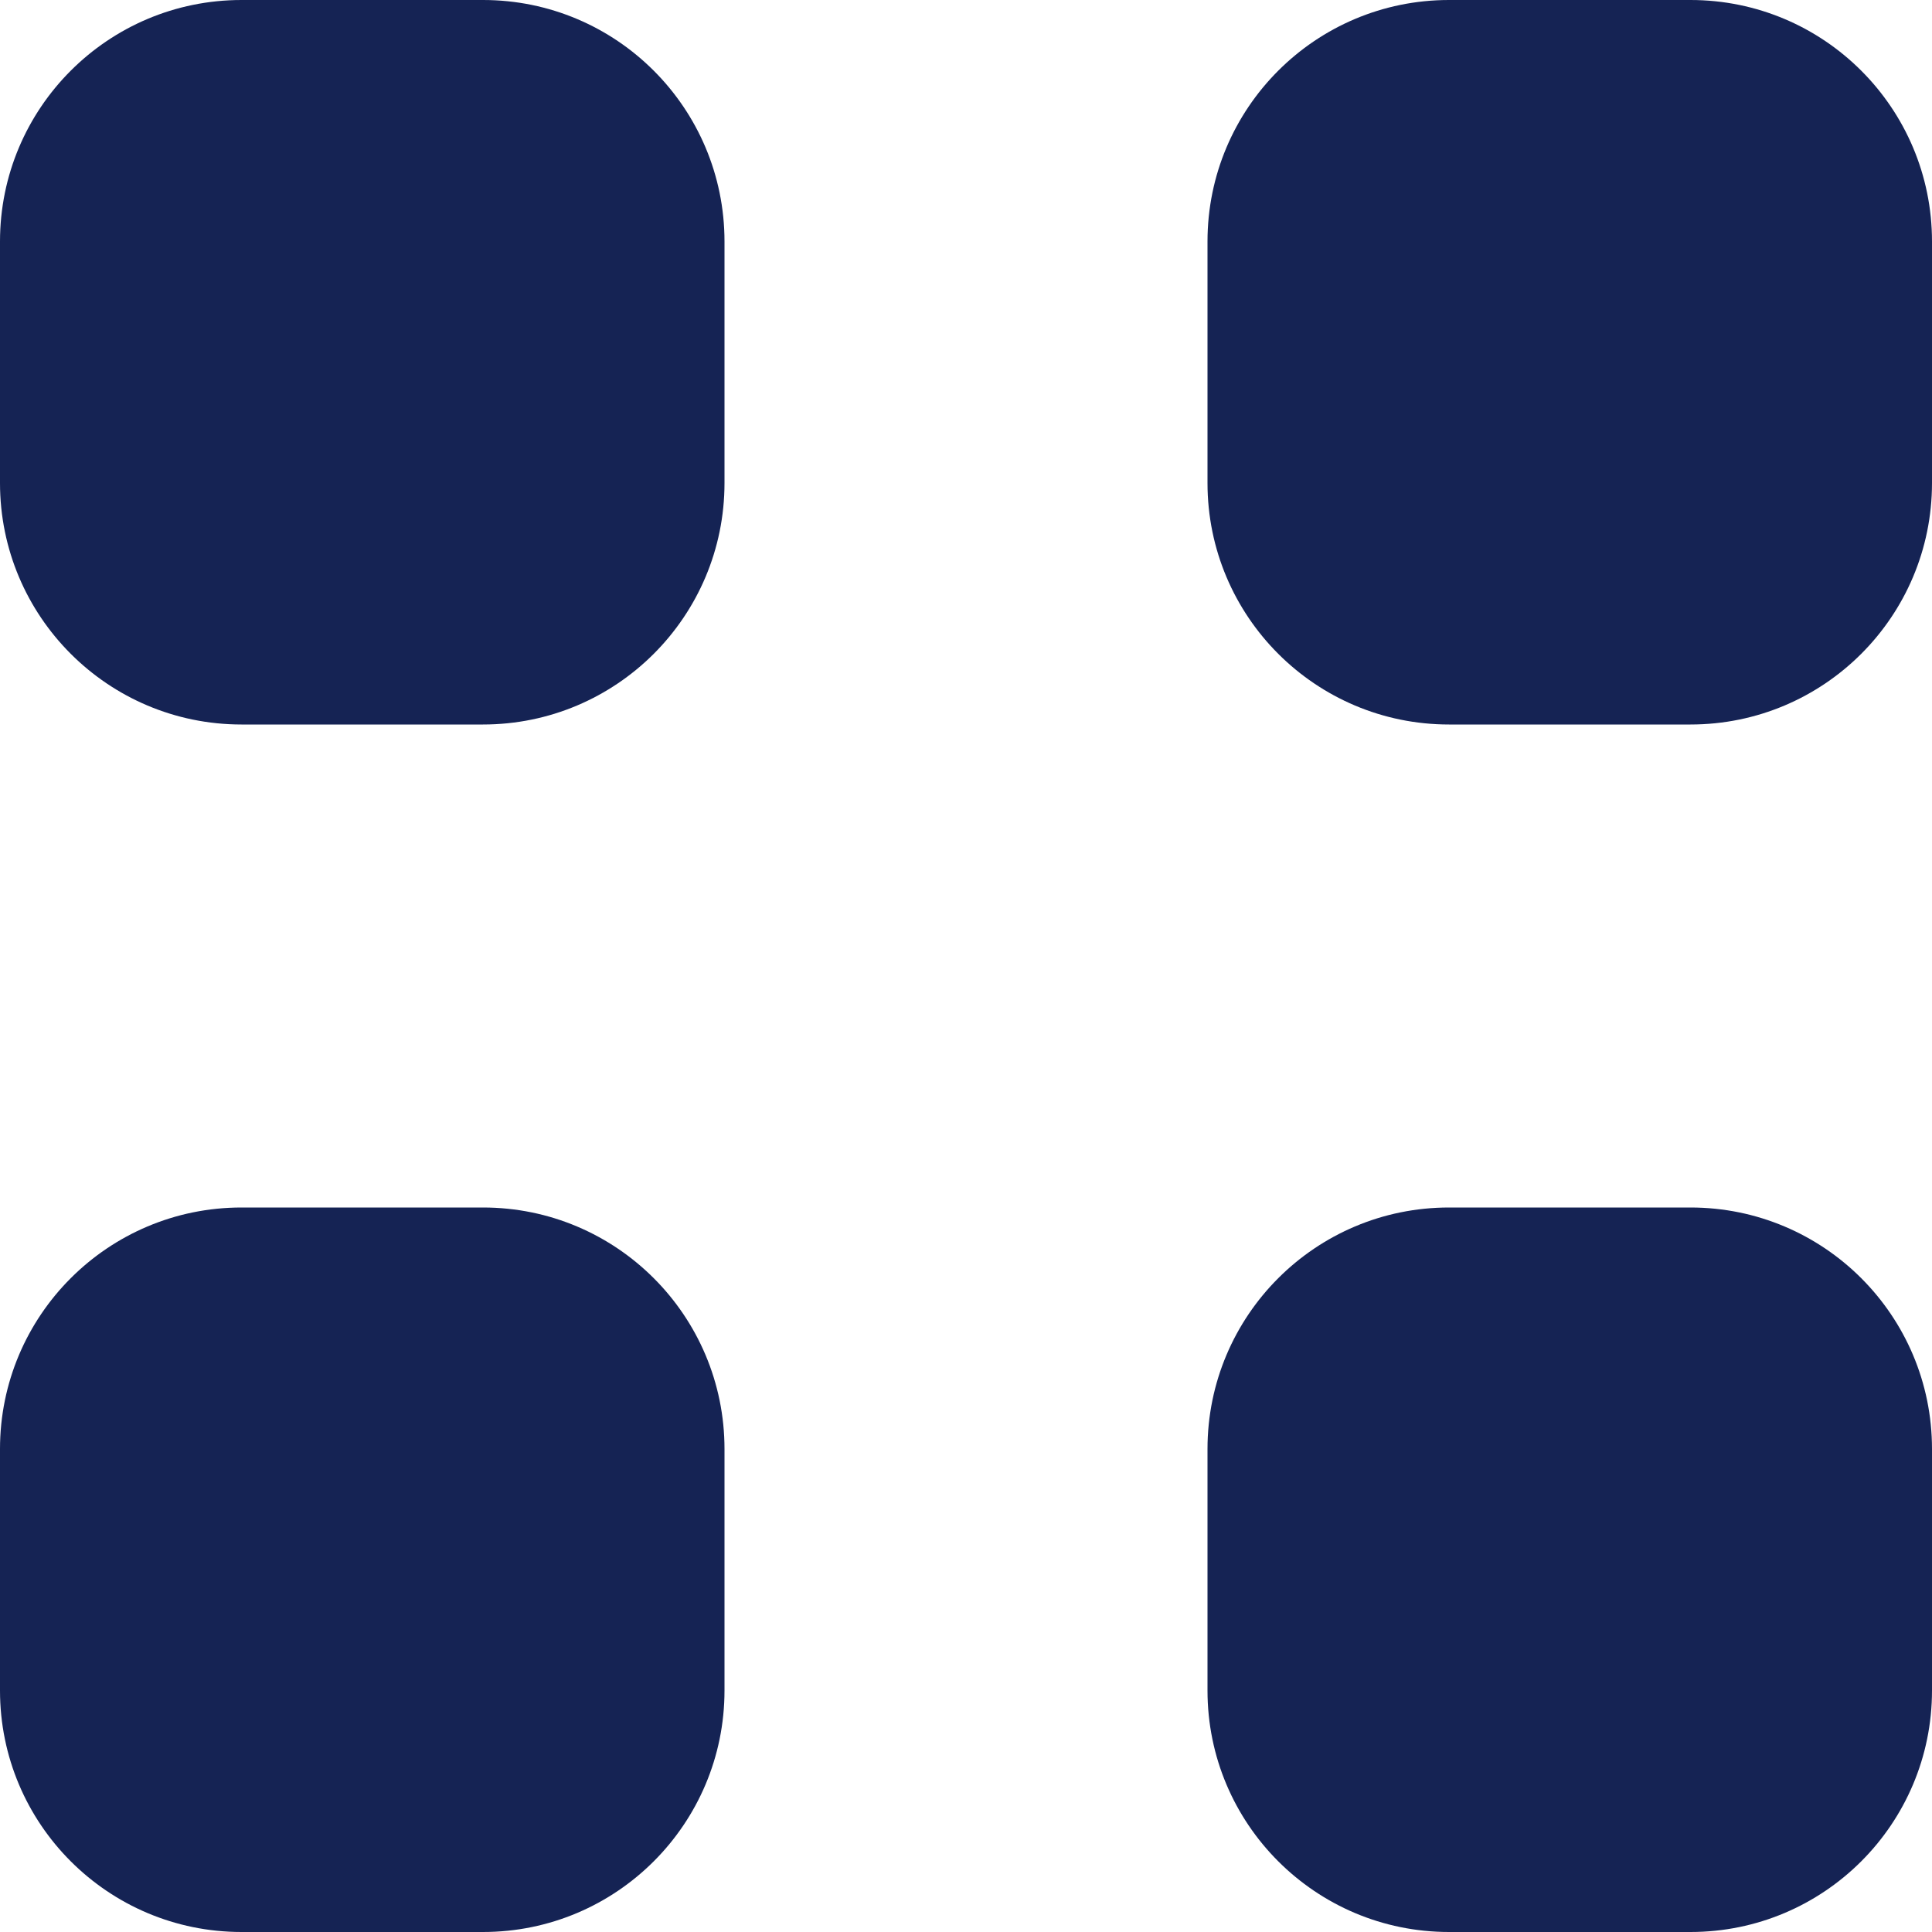 <svg width="16" height="16" viewBox="0 0 16 16" fill="none" xmlns="http://www.w3.org/2000/svg">
<path d="M10 2C10 0.895 10.895 0 12 0H14C15.105 0 16 0.895 16 2V4C16 5.105 15.105 6 14 6H12C10.895 6 10 5.105 10 4V2Z" fill="#152354"/>
<path d="M0 12C0 10.895 0.895 10 2 10H4C5.105 10 6 10.895 6 12V14C6 15.105 5.105 16 4 16H2C0.895 16 0 15.105 0 14V12Z" fill="#152354"/>
<path d="M0 2C0 0.895 0.895 0 2 0H4C5.105 0 6 0.895 6 2V4C6 5.105 5.105 6 4 6H2C0.895 6 0 5.105 0 4V2Z" fill="#152354"/>
<path d="M10 12C10 10.895 10.895 10 12 10H14C15.105 10 16 10.895 16 12V14C16 15.105 15.105 16 14 16H12C10.895 16 10 15.105 10 14V12Z" fill="#152354"/>
</svg>

